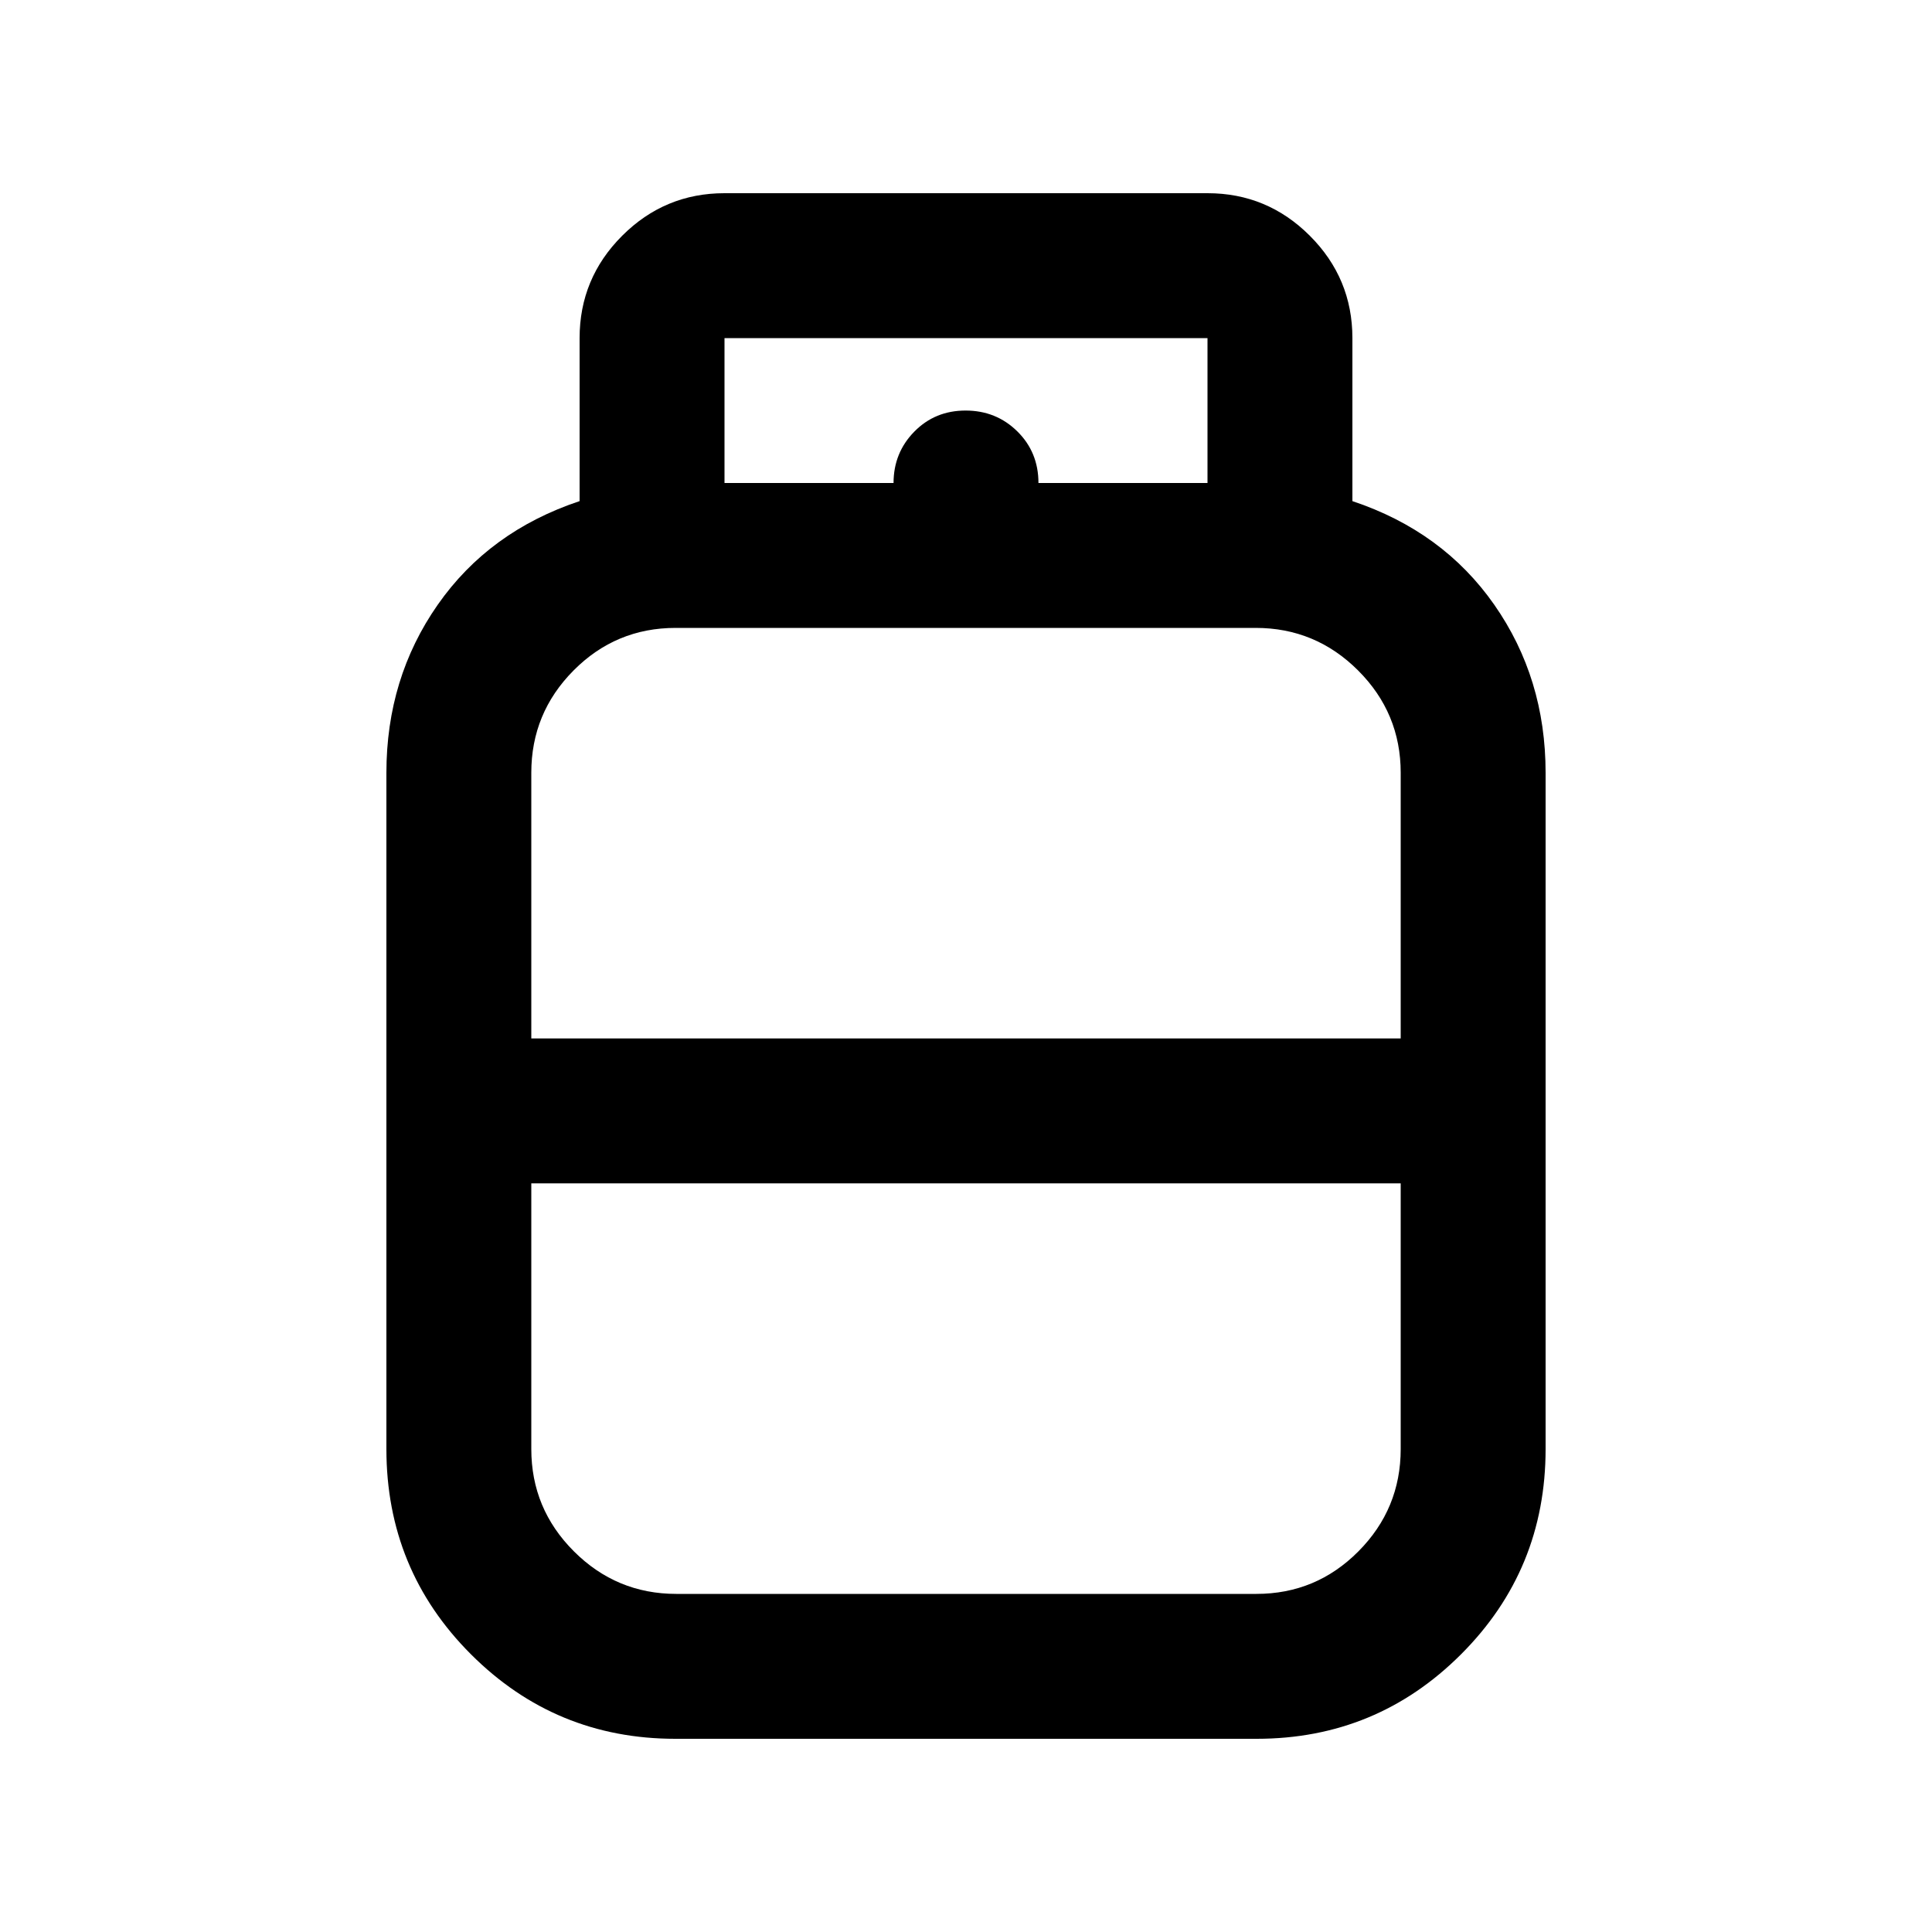 <svg xmlns="http://www.w3.org/2000/svg" height="20" viewBox="0 -960 960 960" width="20"><path d="M335.575-96Q276-96 234-138t-42-102v-336q0-47 25.5-83.5T288-711v-81q0-29.7 21.15-50.85Q330.3-864 360-864h240q29.7 0 50.85 21.15Q672-821.7 672-792v81q45 15 70.5 51.5T768-576v336q0 60-42 102T624.425-96h-288.85ZM264-444h432v-132q0-29.7-21.166-50.85Q653.667-648 623.945-648H335.723Q306-648 285-626.85T264-576v132Zm72.055 276h288.222Q654-168 675-189.15T696-240v-132H264v132q0 29.7 21.166 50.85Q306.333-168 336.055-168ZM480-444Zm0 72Zm0-36Zm36-312h84v-72H360v72h84q0-15 10.289-25.5 10.29-10.5 25.5-10.5Q495-756 505.5-745.65 516-735.3 516-720Z"/></svg>